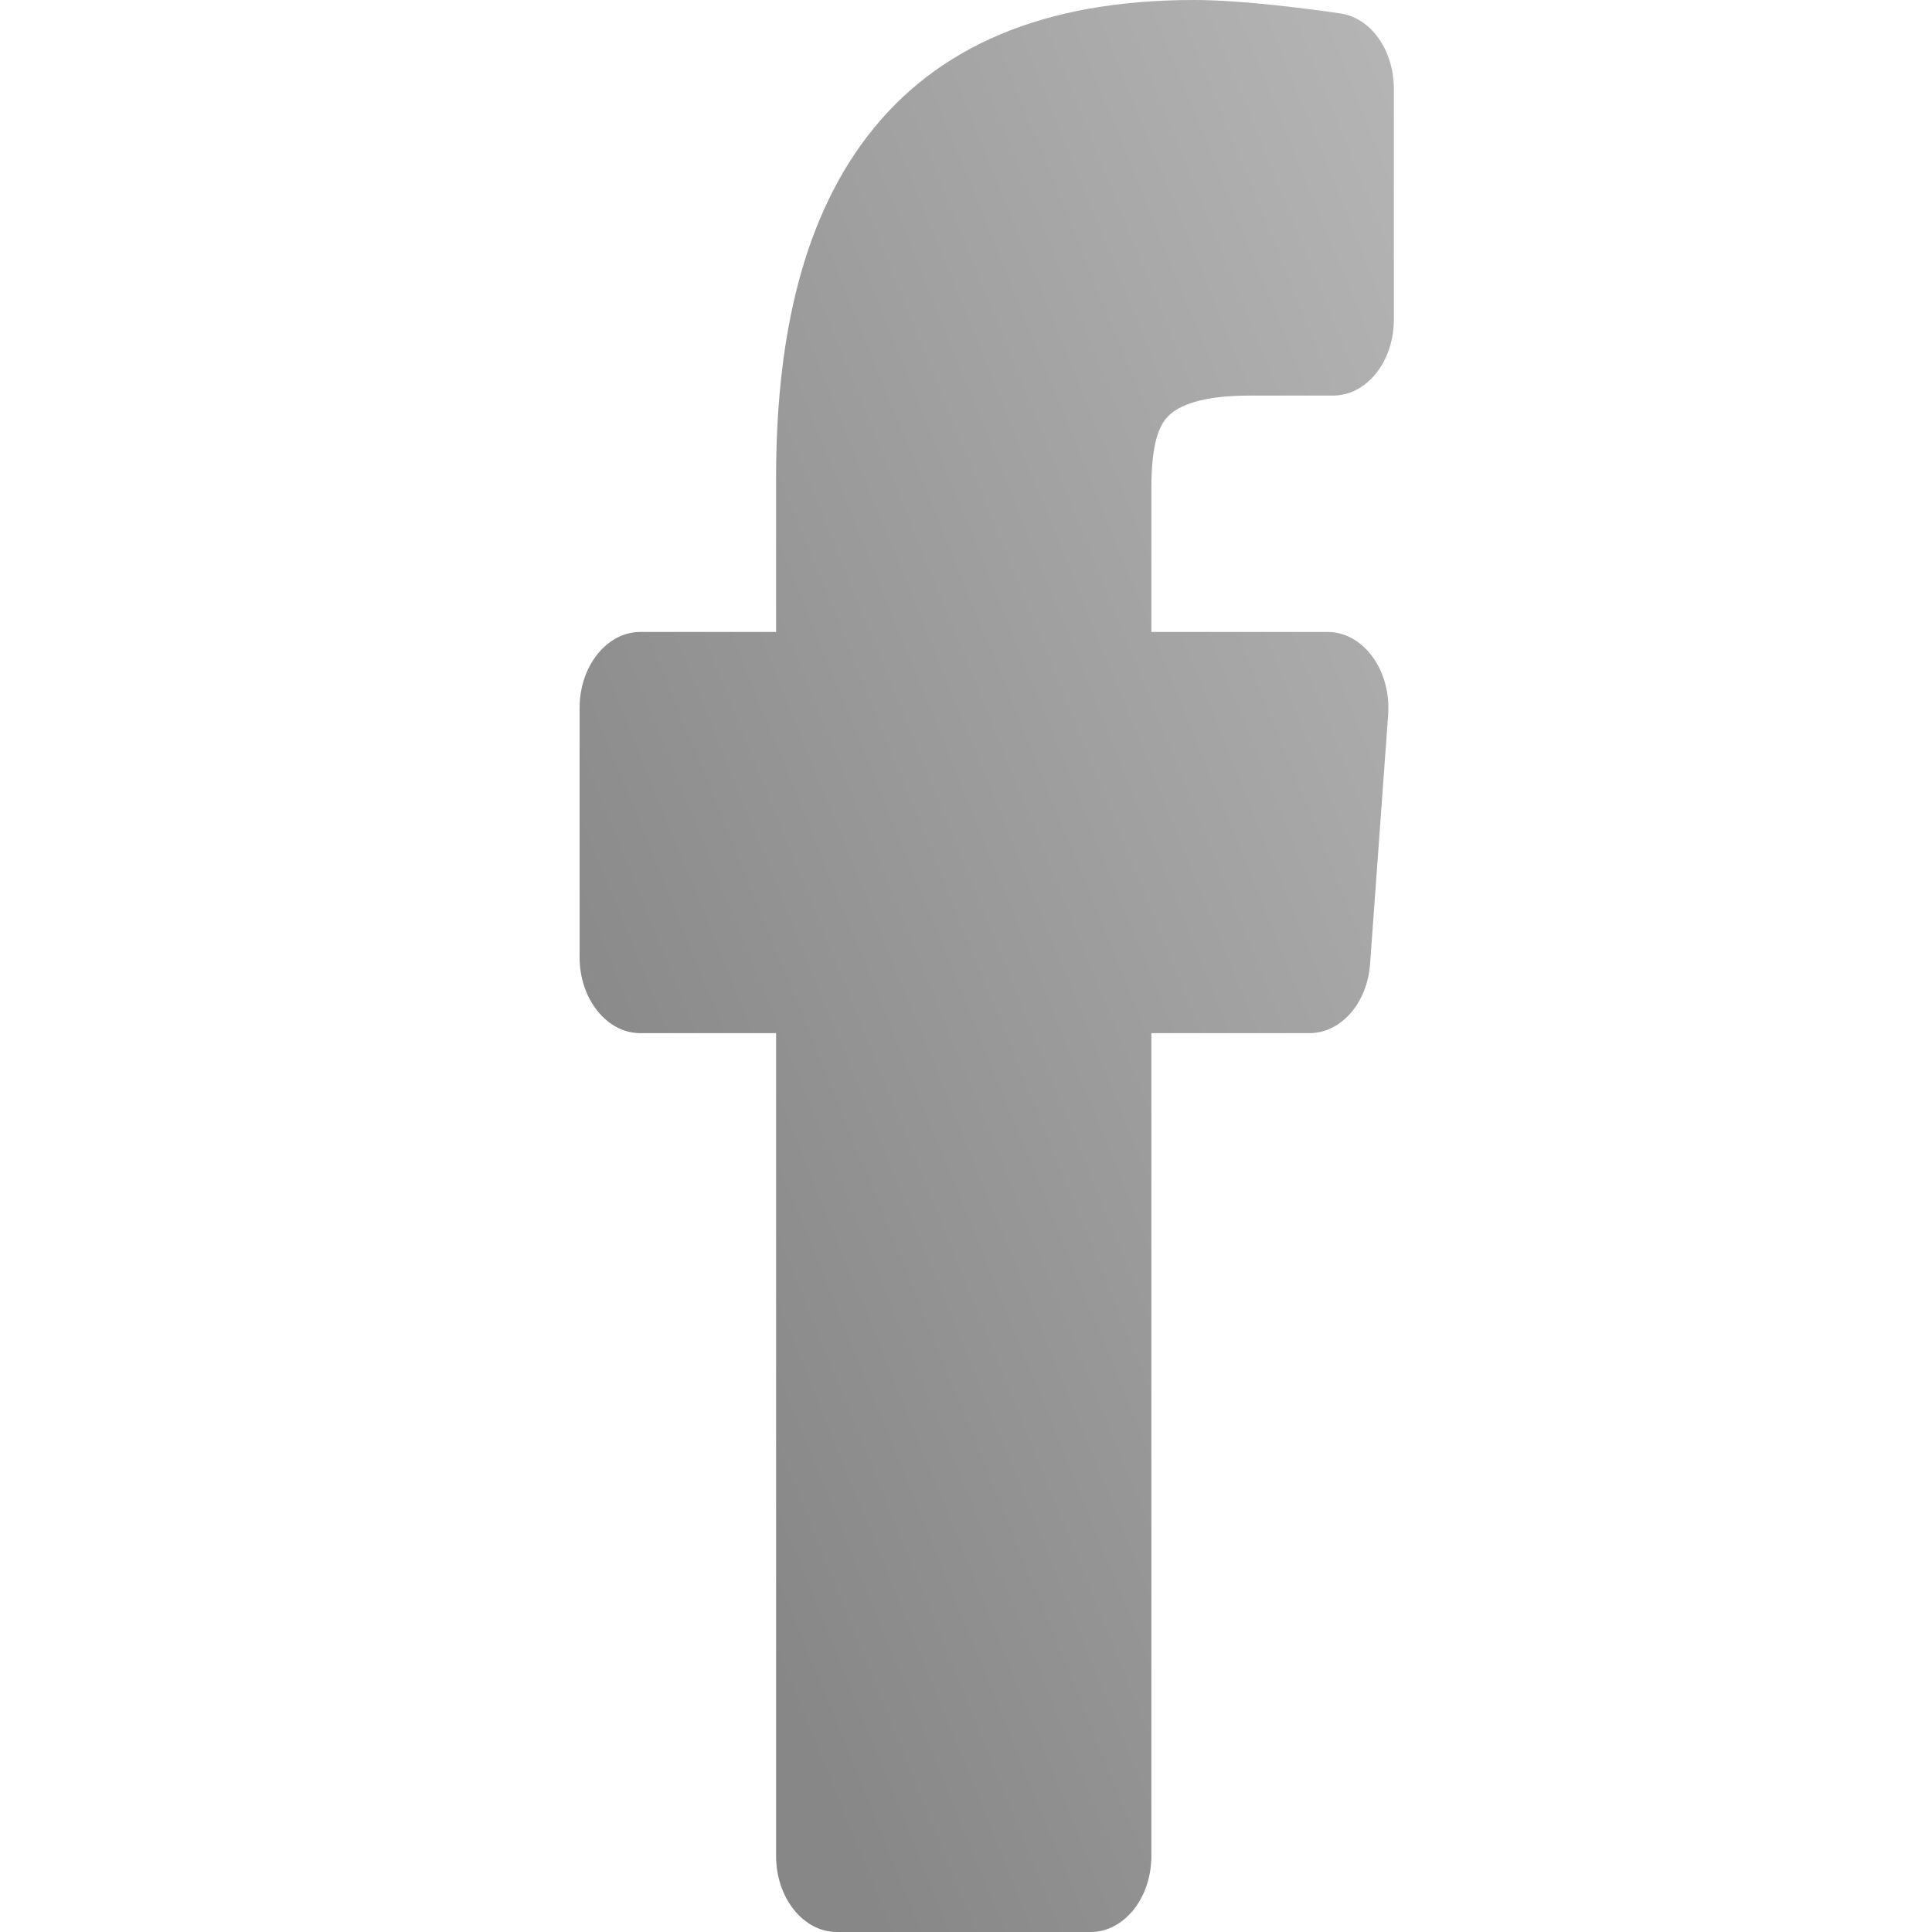 <svg width="20" height="20" viewBox="0 0 20 20" fill="none" xmlns="http://www.w3.org/2000/svg">
<g clip-path="url(#clip0_263_4865)">
<path d="M8.981 1.408C9.695 0.479 10.805 0 12.361 0C12.867 0 13.573 0.095 13.875 0.139C14.195 0.185 14.429 0.524 14.429 0.918V3.309C14.429 3.743 14.148 4.095 13.8 4.095H12.941C12.434 4.095 12.202 4.198 12.092 4.309C12.008 4.395 11.919 4.568 11.919 5.048V6.542H13.743C14.113 6.542 14.403 6.939 14.37 7.4L14.183 9.98C14.153 10.385 13.882 10.695 13.556 10.695H11.919L11.919 19.213C11.919 19.648 11.637 20 11.29 20H8.663C8.316 20 8.034 19.648 8.034 19.213V10.695H6.629C6.282 10.695 6 10.343 6 9.909V7.329C6 6.894 6.282 6.542 6.629 6.542H8.034V4.948C8.034 3.601 8.27 2.334 8.981 1.408Z" fill="url(#paint0_linear_263_4865)"/>
</g>
<defs>
<linearGradient id="paint0_linear_263_4865" x1="15.036" y1="-8.34" x2="-11.269" y2="2.335" gradientUnits="userSpaceOnUse">
<stop stop-color="#C3C3C3"/>
<stop offset="0.569" stop-color="#878787"/>
</linearGradient>
<clipPath id="clip0_263_4865">
<rect width="20" height="20" fill="white"/>
</clipPath>
</defs>
</svg>
